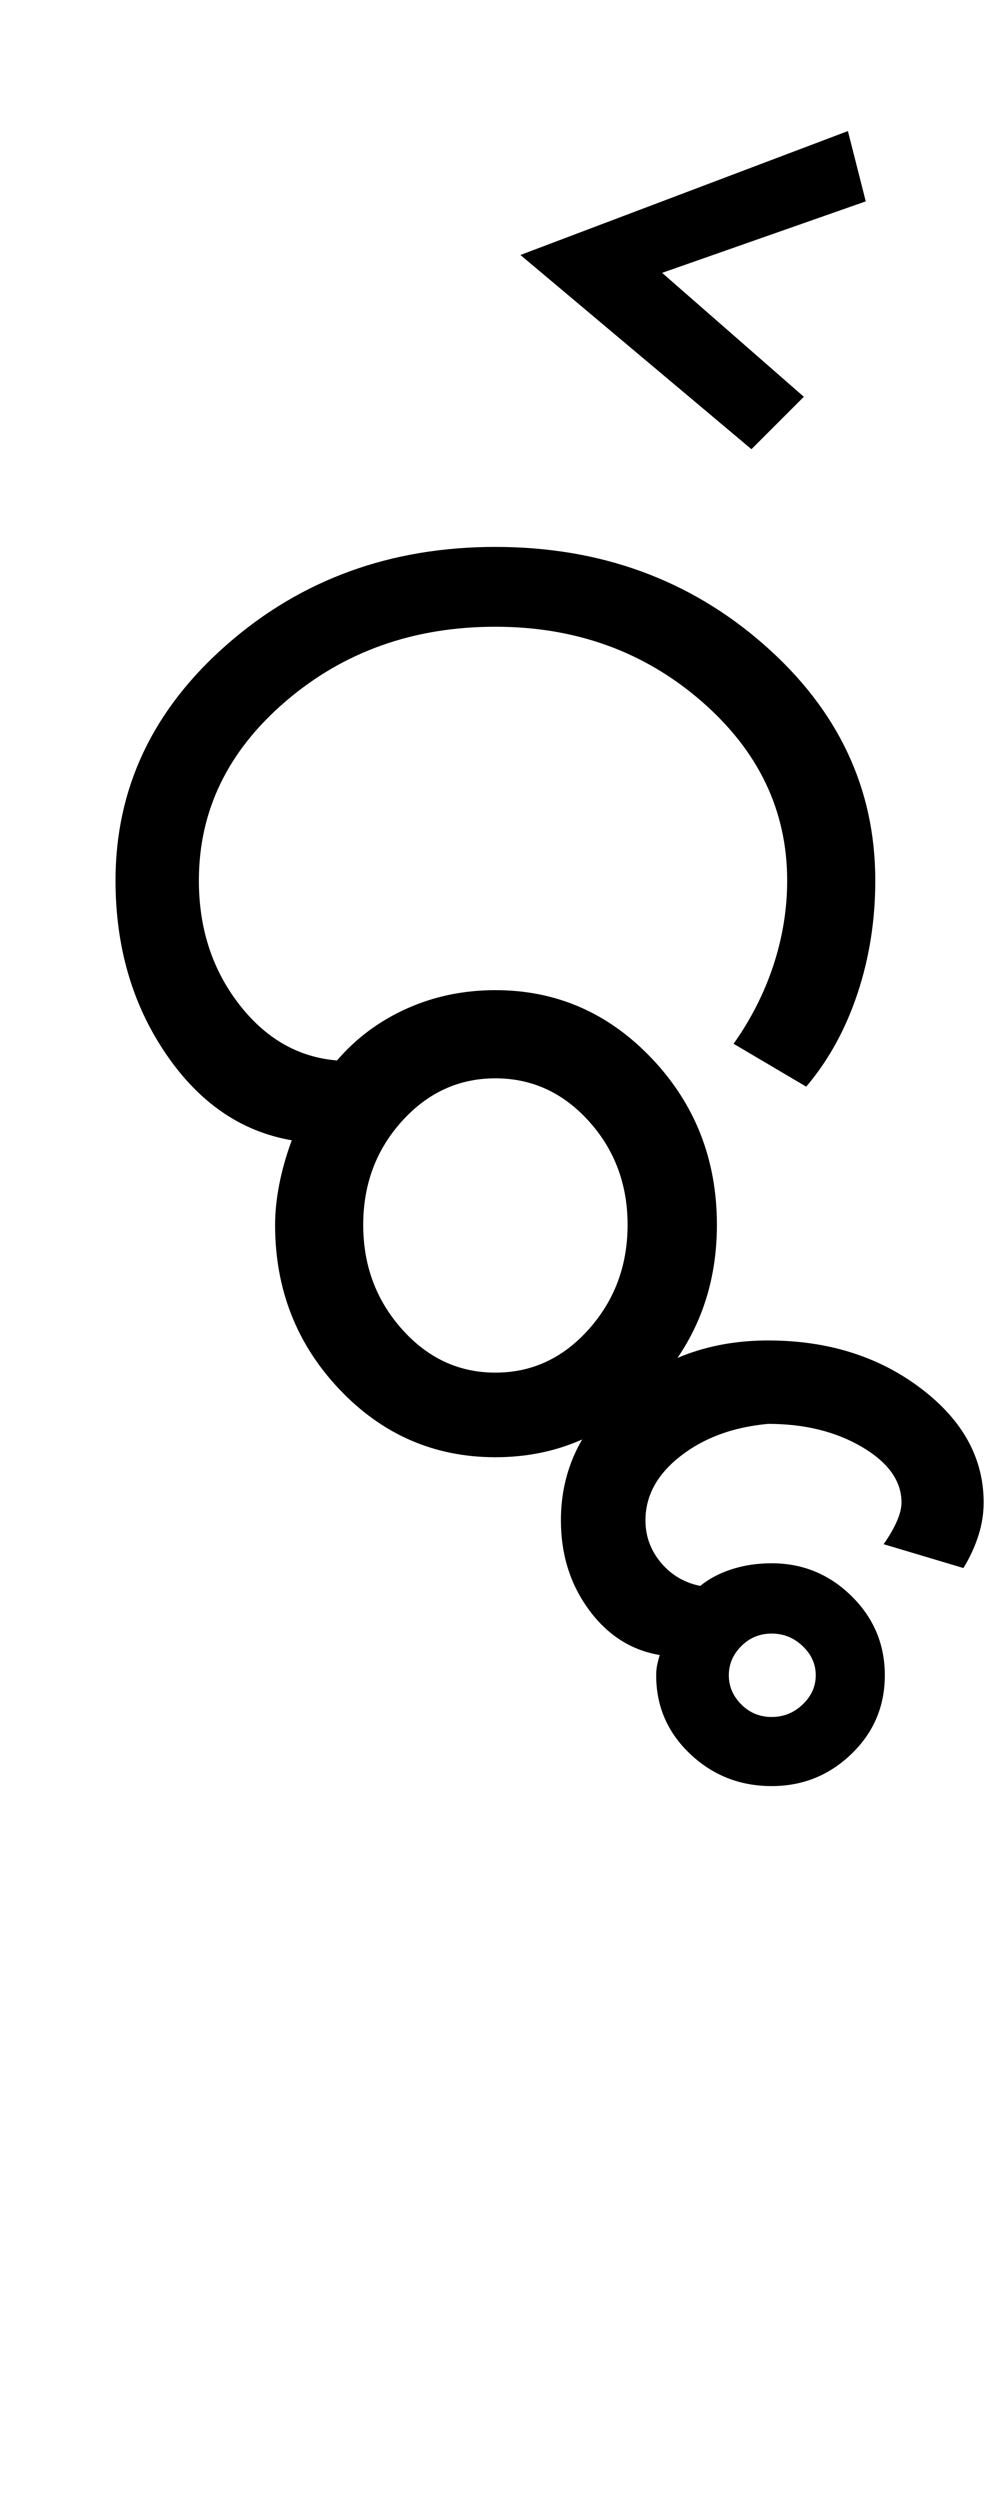 <?xml version="1.0" encoding="UTF-8"?>
<svg xmlns="http://www.w3.org/2000/svg" xmlns:xlink="http://www.w3.org/1999/xlink" width="208.25pt" height="524.5pt" viewBox="0 0 208.25 524.5" version="1.1">
<defs>
<g>
<symbol overflow="visible" id="glyph0-0">
<path style="stroke:none;" d="M 8.5 0 L 8.5 -170.5 L 76.5 -170.5 L 76.5 0 Z M 17 -8.5 L 68 -8.5 L 68 -162 L 17 -162 Z M 17 -8.5 "/>
</symbol>
<symbol overflow="visible" id="glyph0-1">
<path style="stroke:none;" d="M 88 3.5 C 75.164 3.5 64.25 -1.25 55.25 -10.75 C 46.25 -20.25 41.75 -31.75 41.75 -45.25 C 41.75 -47.914 42.039 -50.75 42.625 -53.75 C 43.207 -56.75 44.082 -59.832 45.25 -63 C 34.582 -64.832 25.75 -70.914 18.75 -81.25 C 11.75 -91.582 8.25 -103.664 8.25 -117.5 C 8.25 -136.832 16.039 -153.332 31.625 -167 C 47.207 -180.664 66 -187.5 88 -187.5 C 110 -187.5 128.789 -180.664 144.375 -167 C 159.957 -153.332 167.75 -136.832 167.75 -117.5 C 167.75 -109.164 166.5 -101.25 164 -93.75 C 161.5 -86.25 157.914 -79.75 153.25 -74.25 L 138 -83.25 C 141.664 -88.414 144.457 -93.914 146.375 -99.75 C 148.289 -105.582 149.25 -111.5 149.25 -117.5 C 149.25 -132.164 143.25 -144.707 131.25 -155.125 C 119.25 -165.539 104.832 -170.75 88 -170.75 C 70.832 -170.75 56.164 -165.539 44 -155.125 C 31.832 -144.707 25.75 -132.164 25.75 -117.5 C 25.75 -107.5 28.539 -98.875 34.125 -91.625 C 39.707 -84.375 46.582 -80.414 54.75 -79.75 C 58.75 -84.414 63.625 -88.039 69.375 -90.625 C 75.125 -93.207 81.332 -94.5 88 -94.5 C 100.832 -94.5 111.789 -89.707 120.875 -80.125 C 129.957 -70.539 134.5 -58.914 134.5 -45.25 C 134.5 -31.75 129.957 -20.25 120.875 -10.75 C 111.789 -1.25 100.832 3.5 88 3.5 Z M 88 -14.25 C 95.664 -14.25 102.207 -17.289 107.625 -23.375 C 113.039 -29.457 115.75 -36.75 115.75 -45.25 C 115.75 -53.75 113.039 -61 107.625 -67 C 102.207 -73 95.664 -76 88 -76 C 80.332 -76 73.789 -73 68.375 -67 C 62.957 -61 60.25 -53.75 60.25 -45.25 C 60.25 -36.75 62.957 -29.457 68.375 -23.375 C 73.789 -17.289 80.332 -14.25 88 -14.25 Z M 88 -14.25 "/>
</symbol>
<symbol overflow="visible" id="glyph0-2">
<path style="stroke:none;" d="M -34.5 -208 L -83 -248.75 L -14.25 -274.75 L -10.5 -260 L -53.25 -245 L -23.5 -219 Z M -34.5 -208 "/>
</symbol>
<symbol overflow="visible" id="glyph0-3">
<path style="stroke:none;" d="M -30.25 58 C -27.75 58 -25.582 57.125 -23.75 55.375 C -21.914 53.625 -21 51.582 -21 49.25 C -21 46.914 -21.914 44.875 -23.75 43.125 C -25.582 41.375 -27.75 40.5 -30.25 40.5 C -32.75 40.5 -34.875 41.375 -36.625 43.125 C -38.375 44.875 -39.25 46.914 -39.25 49.25 C -39.25 51.582 -38.375 53.625 -36.625 55.375 C -34.875 57.125 -32.75 58 -30.25 58 Z M -30.25 72.5 C -36.914 72.5 -42.625 70.25 -47.375 65.75 C -52.125 61.25 -54.5 55.75 -54.5 49.25 C -54.5 48.414 -54.414 47.625 -54.25 46.875 C -54.082 46.125 -53.914 45.5 -53.75 45 C -59.75 44 -64.707 40.832 -68.625 35.5 C -72.539 30.164 -74.5 23.914 -74.5 16.75 C -74.5 6.25 -70.25 -2.664 -61.75 -10 C -53.25 -17.332 -43 -21 -31 -21 C -18.5 -21 -7.832 -17.664 1 -11 C 9.832 -4.332 14.25 3.664 14.25 13 C 14.25 15.332 13.875 17.664 13.125 20 C 12.375 22.332 11.332 24.582 10 26.75 L -6.75 21.75 C -5.582 20.082 -4.664 18.5 -4 17 C -3.332 15.5 -3 14.164 -3 13 C -3 8.5 -5.75 4.625 -11.25 1.375 C -16.75 -1.875 -23.332 -3.5 -31 -3.5 C -38.332 -2.832 -44.457 -0.582 -49.375 3.25 C -54.289 7.082 -56.75 11.582 -56.75 16.75 C -56.75 20.082 -55.664 23.039 -53.5 25.625 C -51.332 28.207 -48.582 29.832 -45.25 30.5 C -43.414 29 -41.207 27.832 -38.625 27 C -36.039 26.164 -33.25 25.75 -30.25 25.75 C -23.75 25.75 -18.164 28.039 -13.5 32.625 C -8.832 37.207 -6.5 42.75 -6.5 49.25 C -6.5 55.75 -8.832 61.25 -13.5 65.75 C -18.164 70.25 -23.75 72.5 -30.25 72.5 Z M -30.25 72.5 "/>
</symbol>
</g>
</defs>
<g id="surface1">
<rect x="0" y="0" width="208.25" height="524.5" style="fill:rgb(100%,100%,100%);fill-opacity:1;stroke:none;"/>
<g style="fill:rgb(0%,0%,0%);fill-opacity:1;">
  <use xlink:href="#glyph0-1" x="16" y="302.25"/>
  <use xlink:href="#glyph0-2" x="192.25" y="302.25"/>
  <use xlink:href="#glyph0-3" x="192.25" y="302.25"/>
</g>
</g>
</svg>

